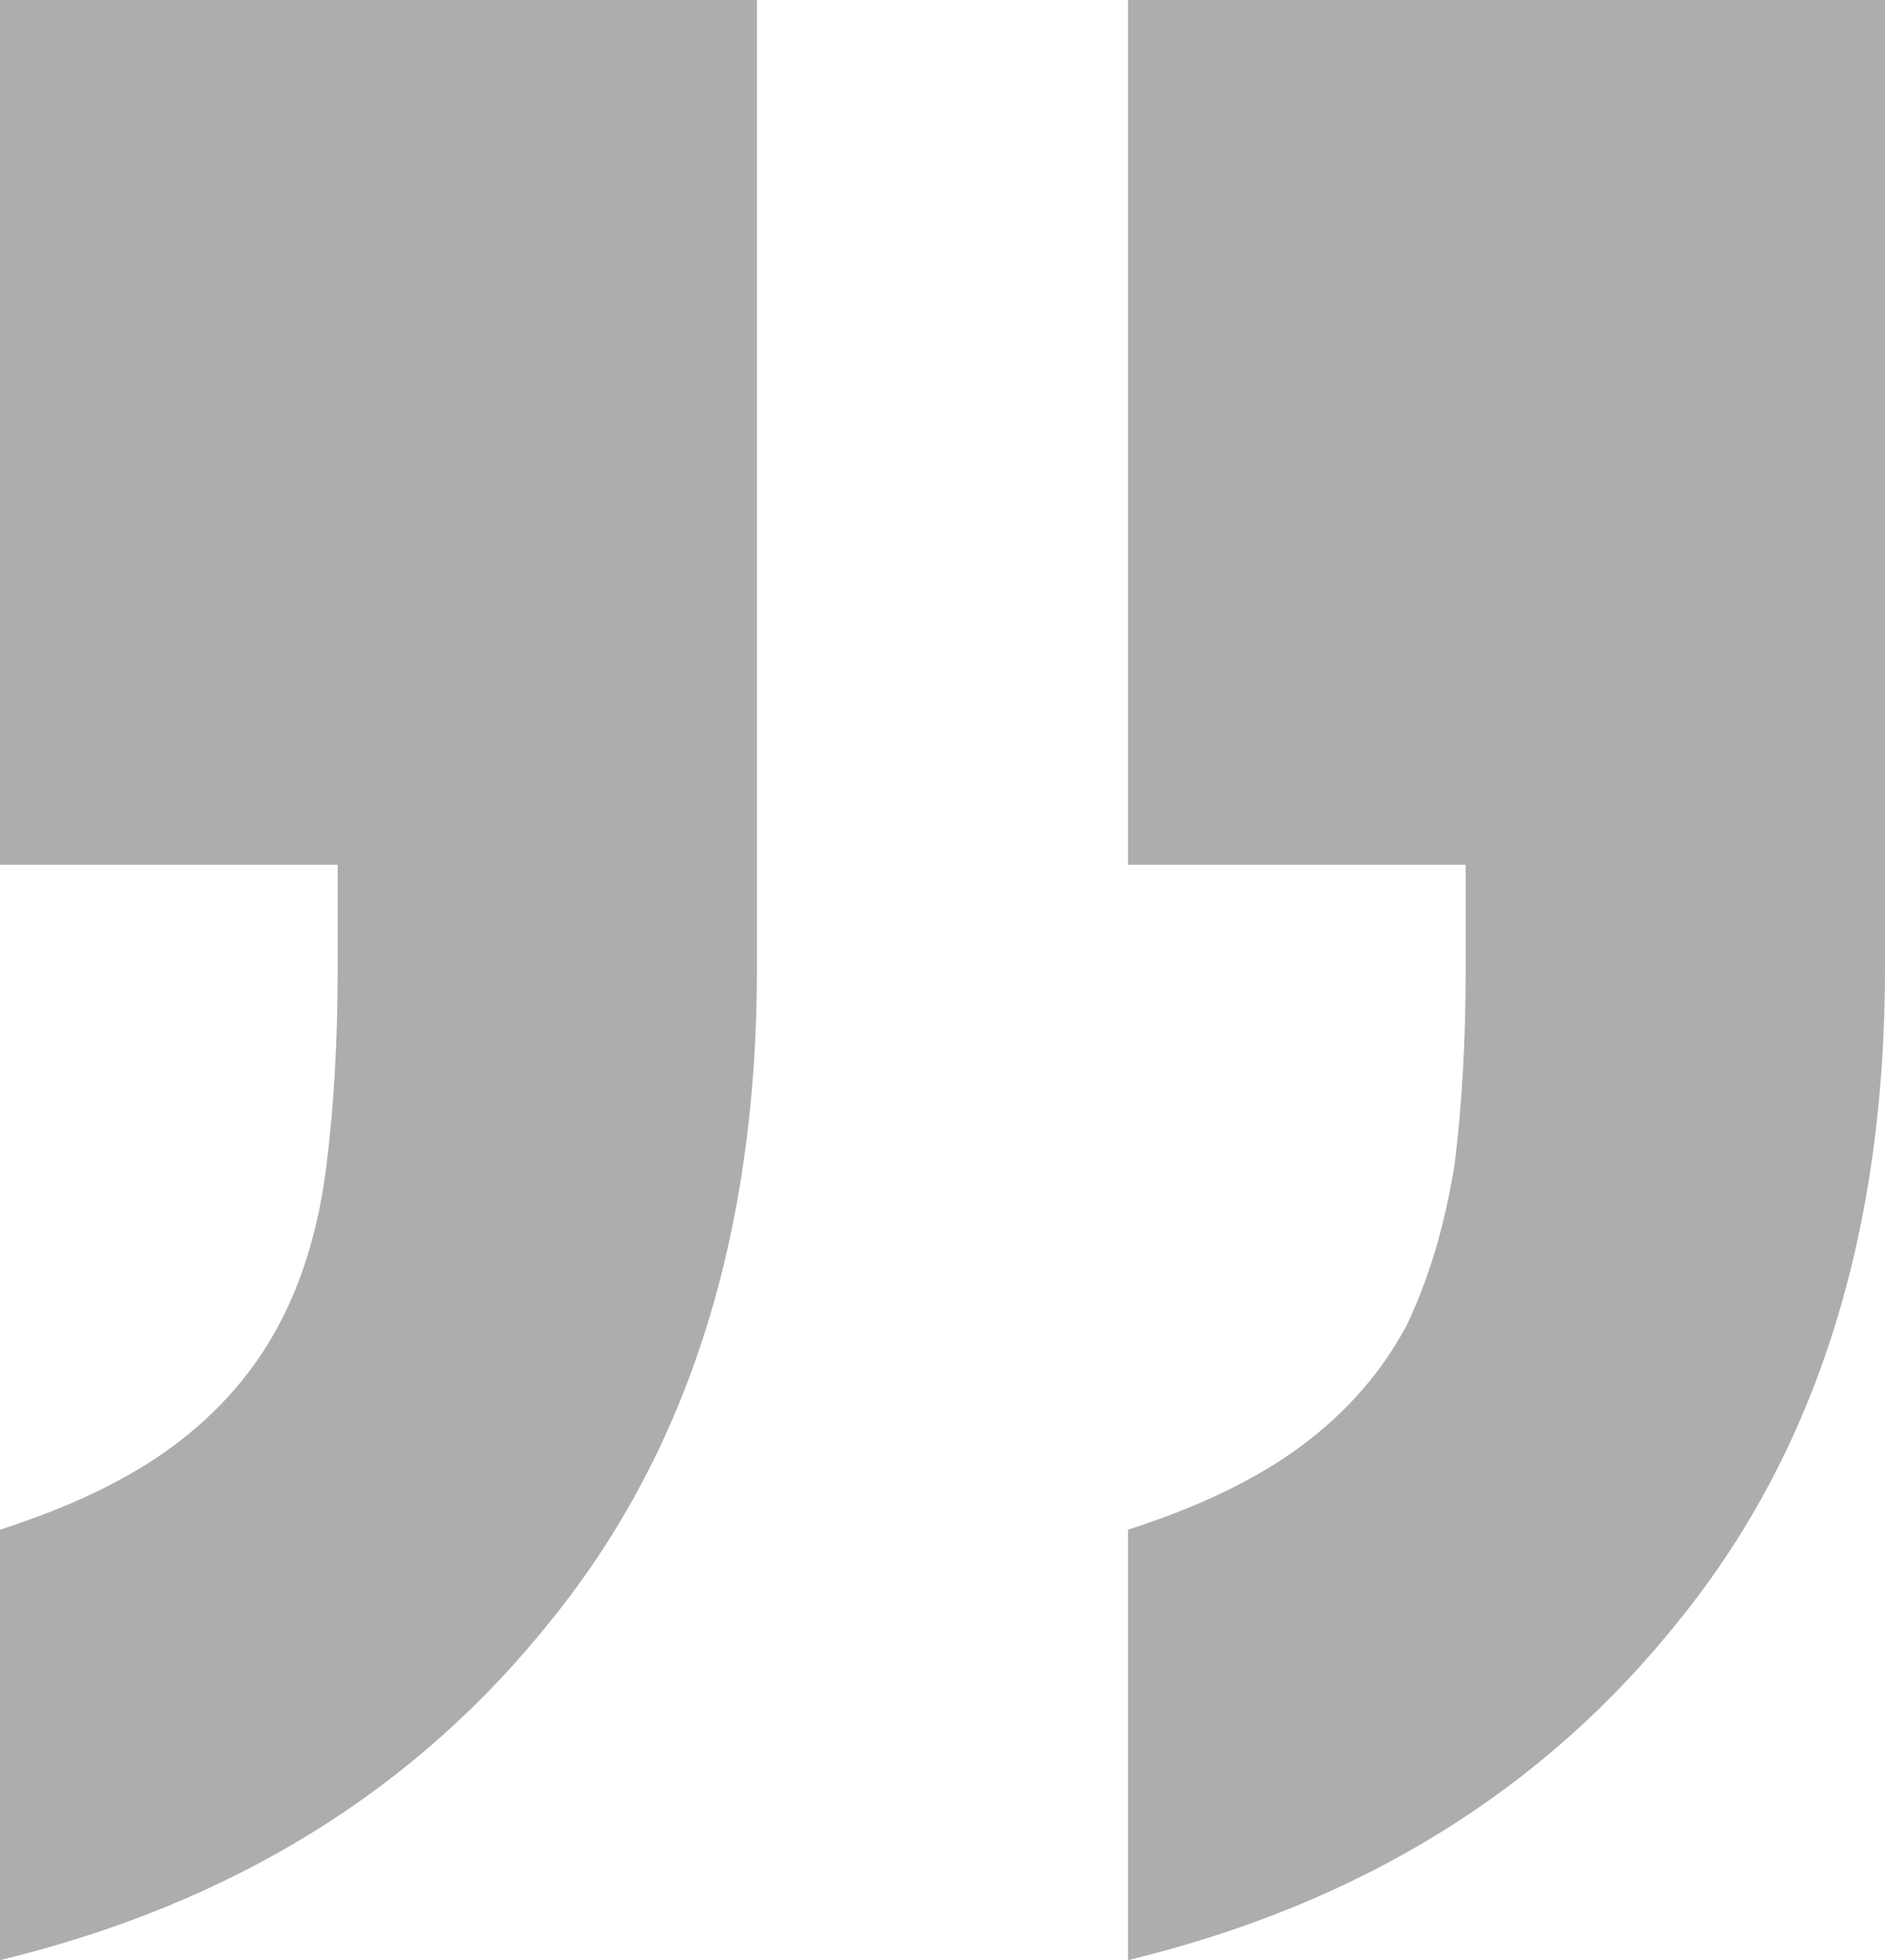 <svg width="126" height="131" viewBox="0 0 126 131" fill="none" xmlns="http://www.w3.org/2000/svg">
<g clip-path="url(#clip0_137_136)">
<path opacity="0.4" d="M50.598 0V64.73C50.598 82.367 46.051 96.837 36.957 108.139C27.862 119.612 15.543 127.233 0 131V102.231C4.795 100.69 8.681 98.807 11.658 96.581C14.634 94.354 16.948 91.7 18.602 88.618C20.256 85.535 21.331 81.939 21.827 77.829C22.323 73.891 22.571 69.524 22.571 64.729V57.794H0V0H50.598ZM126 0V64.73C126 82.367 121.453 96.837 112.358 108.139C103.264 119.612 90.945 127.233 75.402 131V102.231C80.197 100.69 84.082 98.807 87.059 96.581C90.035 94.354 92.35 91.7 94.004 88.618C95.492 85.535 96.567 81.939 97.228 77.829C97.724 73.891 97.972 69.524 97.972 64.729V57.794H75.402V0H126Z" fill="#343433"/>
</g>
<defs>
<clipPath id="clip0_137_136">
<rect width="126" height="131" fill="white"/>
</clipPath>
</defs>
</svg>
